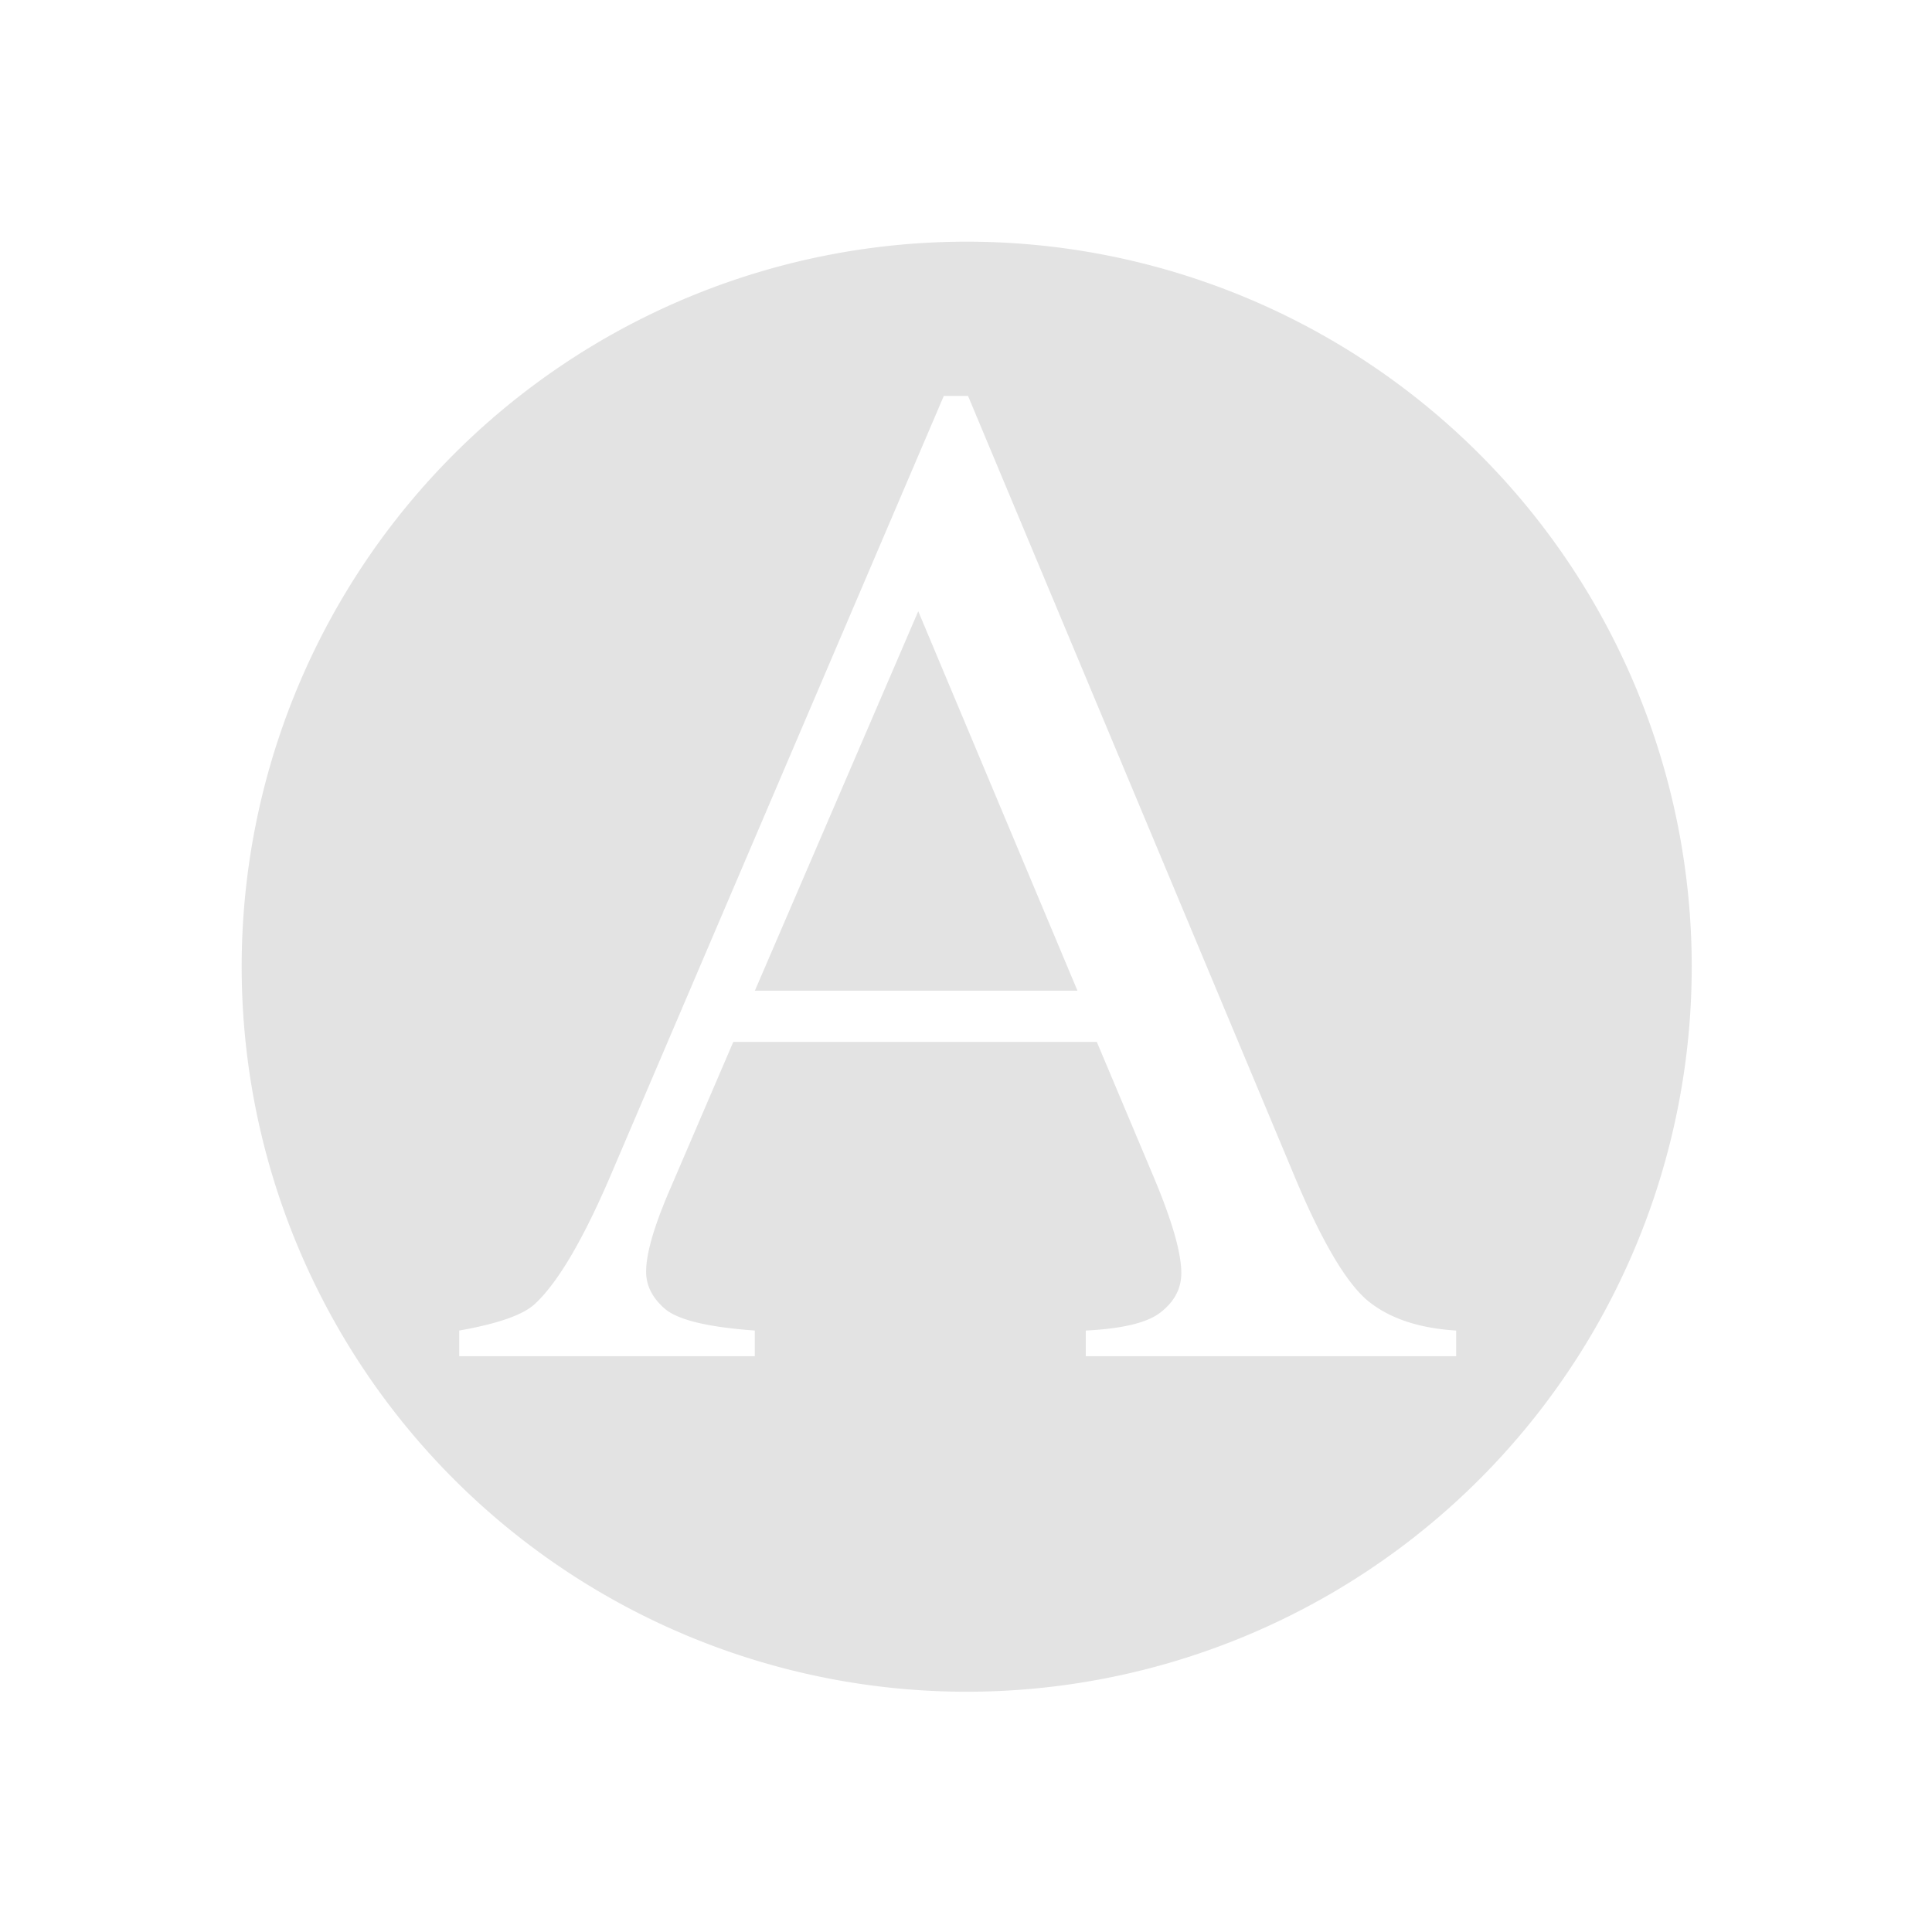 <?xml version="1.0" encoding="UTF-8" standalone="no"?>
<!-- Created with Inkscape (http://www.inkscape.org/) -->

<svg
   xmlns:dc="http://purl.org/dc/elements/1.1/"
   xmlns:cc="http://creativecommons.org/ns#"
   xmlns:rdf="http://www.w3.org/1999/02/22-rdf-syntax-ns#"
   xmlns:svg="http://www.w3.org/2000/svg"
   xmlns="http://www.w3.org/2000/svg"
   xmlns:sodipodi="http://sodipodi.sourceforge.net/DTD/sodipodi-0.dtd"
   xmlns:inkscape="http://www.inkscape.org/namespaces/inkscape"
   width="22"
   height="22"
   viewBox="0 0 22 22"
   version="1.1"
   id="svg8"
   inkscape:version="0.92+devel (4546dc857e, 2017-07-25, custom)"
   sodipodi:docname="preferences-desktop-font.svg">
  <defs
     id="ol-defs">
    <style
       id="current-color-scheme">      .ColorScheme-Text {
        color:#d0d0d0;
        stop-color:#d0d0d0;
      }
      .ColorScheme-Background {
        color:#212121;
        stop-color:#212121;
      }
      .ColorScheme-Highlight {
        color:#0039a9;
        stop-color:#0039a9;
      }
      .ColorScheme-ViewText {
        color:#d0d0d0;
        stop-color:#d0d0d0;
      }
      .ColorScheme-ViewBackground {
        color:#19191b;
        stop-color:#19191b;
      }
      .ColorScheme-ViewHover {
        color:#005cc7;
        stop-color:#005cc7;
      }
      .ColorScheme-ViewFocus{
        color:#002466;
        stop-color:#002466;
      }
      .ColorScheme-ButtonText {
        color:#d0d0d0;
        stop-color:#d0d0d0;
      }
      .ColorScheme-ButtonBackground {
        color:#232323;
        stop-color:#232323;                             
      }                                                 
      .ColorScheme-ButtonHover {                        
        color:#005cc7;                                  
        stop-color:#005cc7;                             
      }                                                 
      .ColorScheme-ButtonFocus{                         
        color:#0039a9;                                  
        stop-color:#0039a9;                             
      }</style>
  </defs>
  <sodipodi:namedview
     id="base"
     pagecolor="#002266"
     bordercolor="#ffffff"
     borderopacity="0.467"
     inkscape:pageopacity="0"
     inkscape:pageshadow="2"
     inkscape:zoom="12.859375"
     inkscape:cx="31.399413"
     inkscape:cy="11.170575"
     inkscape:document-units="px"
     inkscape:current-layer="svg8"
     inkscape:document-rotation="0"
     showgrid="false"
     inkscape:showpageshadow="false"
     borderlayer="true"
     units="px"
     fit-margin-top="0"
     fit-margin-left="0"
     fit-margin-right="0"
     fit-margin-bottom="0"
     inkscape:window-width="1920"
     inkscape:window-height="1051"
     inkscape:window-x="0"
     inkscape:window-y="0"
     inkscape:window-maximized="1"
     inkscape:snap-page="true" />
  <g
     id="g4267"
     inkscape:label="#preferences-desktop-fonts"
     transform="scale(0.688)"
     style="stroke-width:1.455">
    <rect
       inkscape:label="#boundary"
       y="0"
       x="0"
       height="32"
       width="32"
       id="rect4264"
       style="fill:none;fill-opacity:0.747;stroke-width:34.351;stroke-opacity:0.36" />
    <path
       style="opacity:0.6;vector-effect:none;fill:#d0d0d0;stroke-width:1.091;stroke-linecap:square"
       d="M 16,4 A 12,12 0 0 0 4,16 12,12 0 0 0 16,28 12,12 0 0 0 28,16 12,12 0 0 0 16,4 Z m -0.379,2.553 h 0.401 l 5.408,12.926 c 0.435,1.039 0.829,1.714 1.181,2.027 0.359,0.306 0.856,0.477 1.49,0.516 v 0.425 h -6.13 v -0.425 c 0.619,-0.031 1.034,-0.133 1.248,-0.309 0.222,-0.176 0.333,-0.39 0.333,-0.642 0,-0.336 -0.153,-0.867 -0.458,-1.592 L 18.153,17.244 H 12.137 L 11.084,19.696 c -0.26,0.603 -0.39,1.054 -0.39,1.352 0,0.237 0.11,0.448 0.331,0.631 0.229,0.176 0.719,0.289 1.468,0.343 v 0.425 H 7.601 V 22.022 C 8.25,21.907 8.669,21.759 8.86,21.575 9.25,21.209 9.682,20.464 10.155,19.341 Z m -0.423,3.564 -2.704,6.28 h 5.339 z"
       id="path4292"
       inkscape:connector-curvature="0"
       inkscape:label="#glyph" />
  </g>
</svg>
